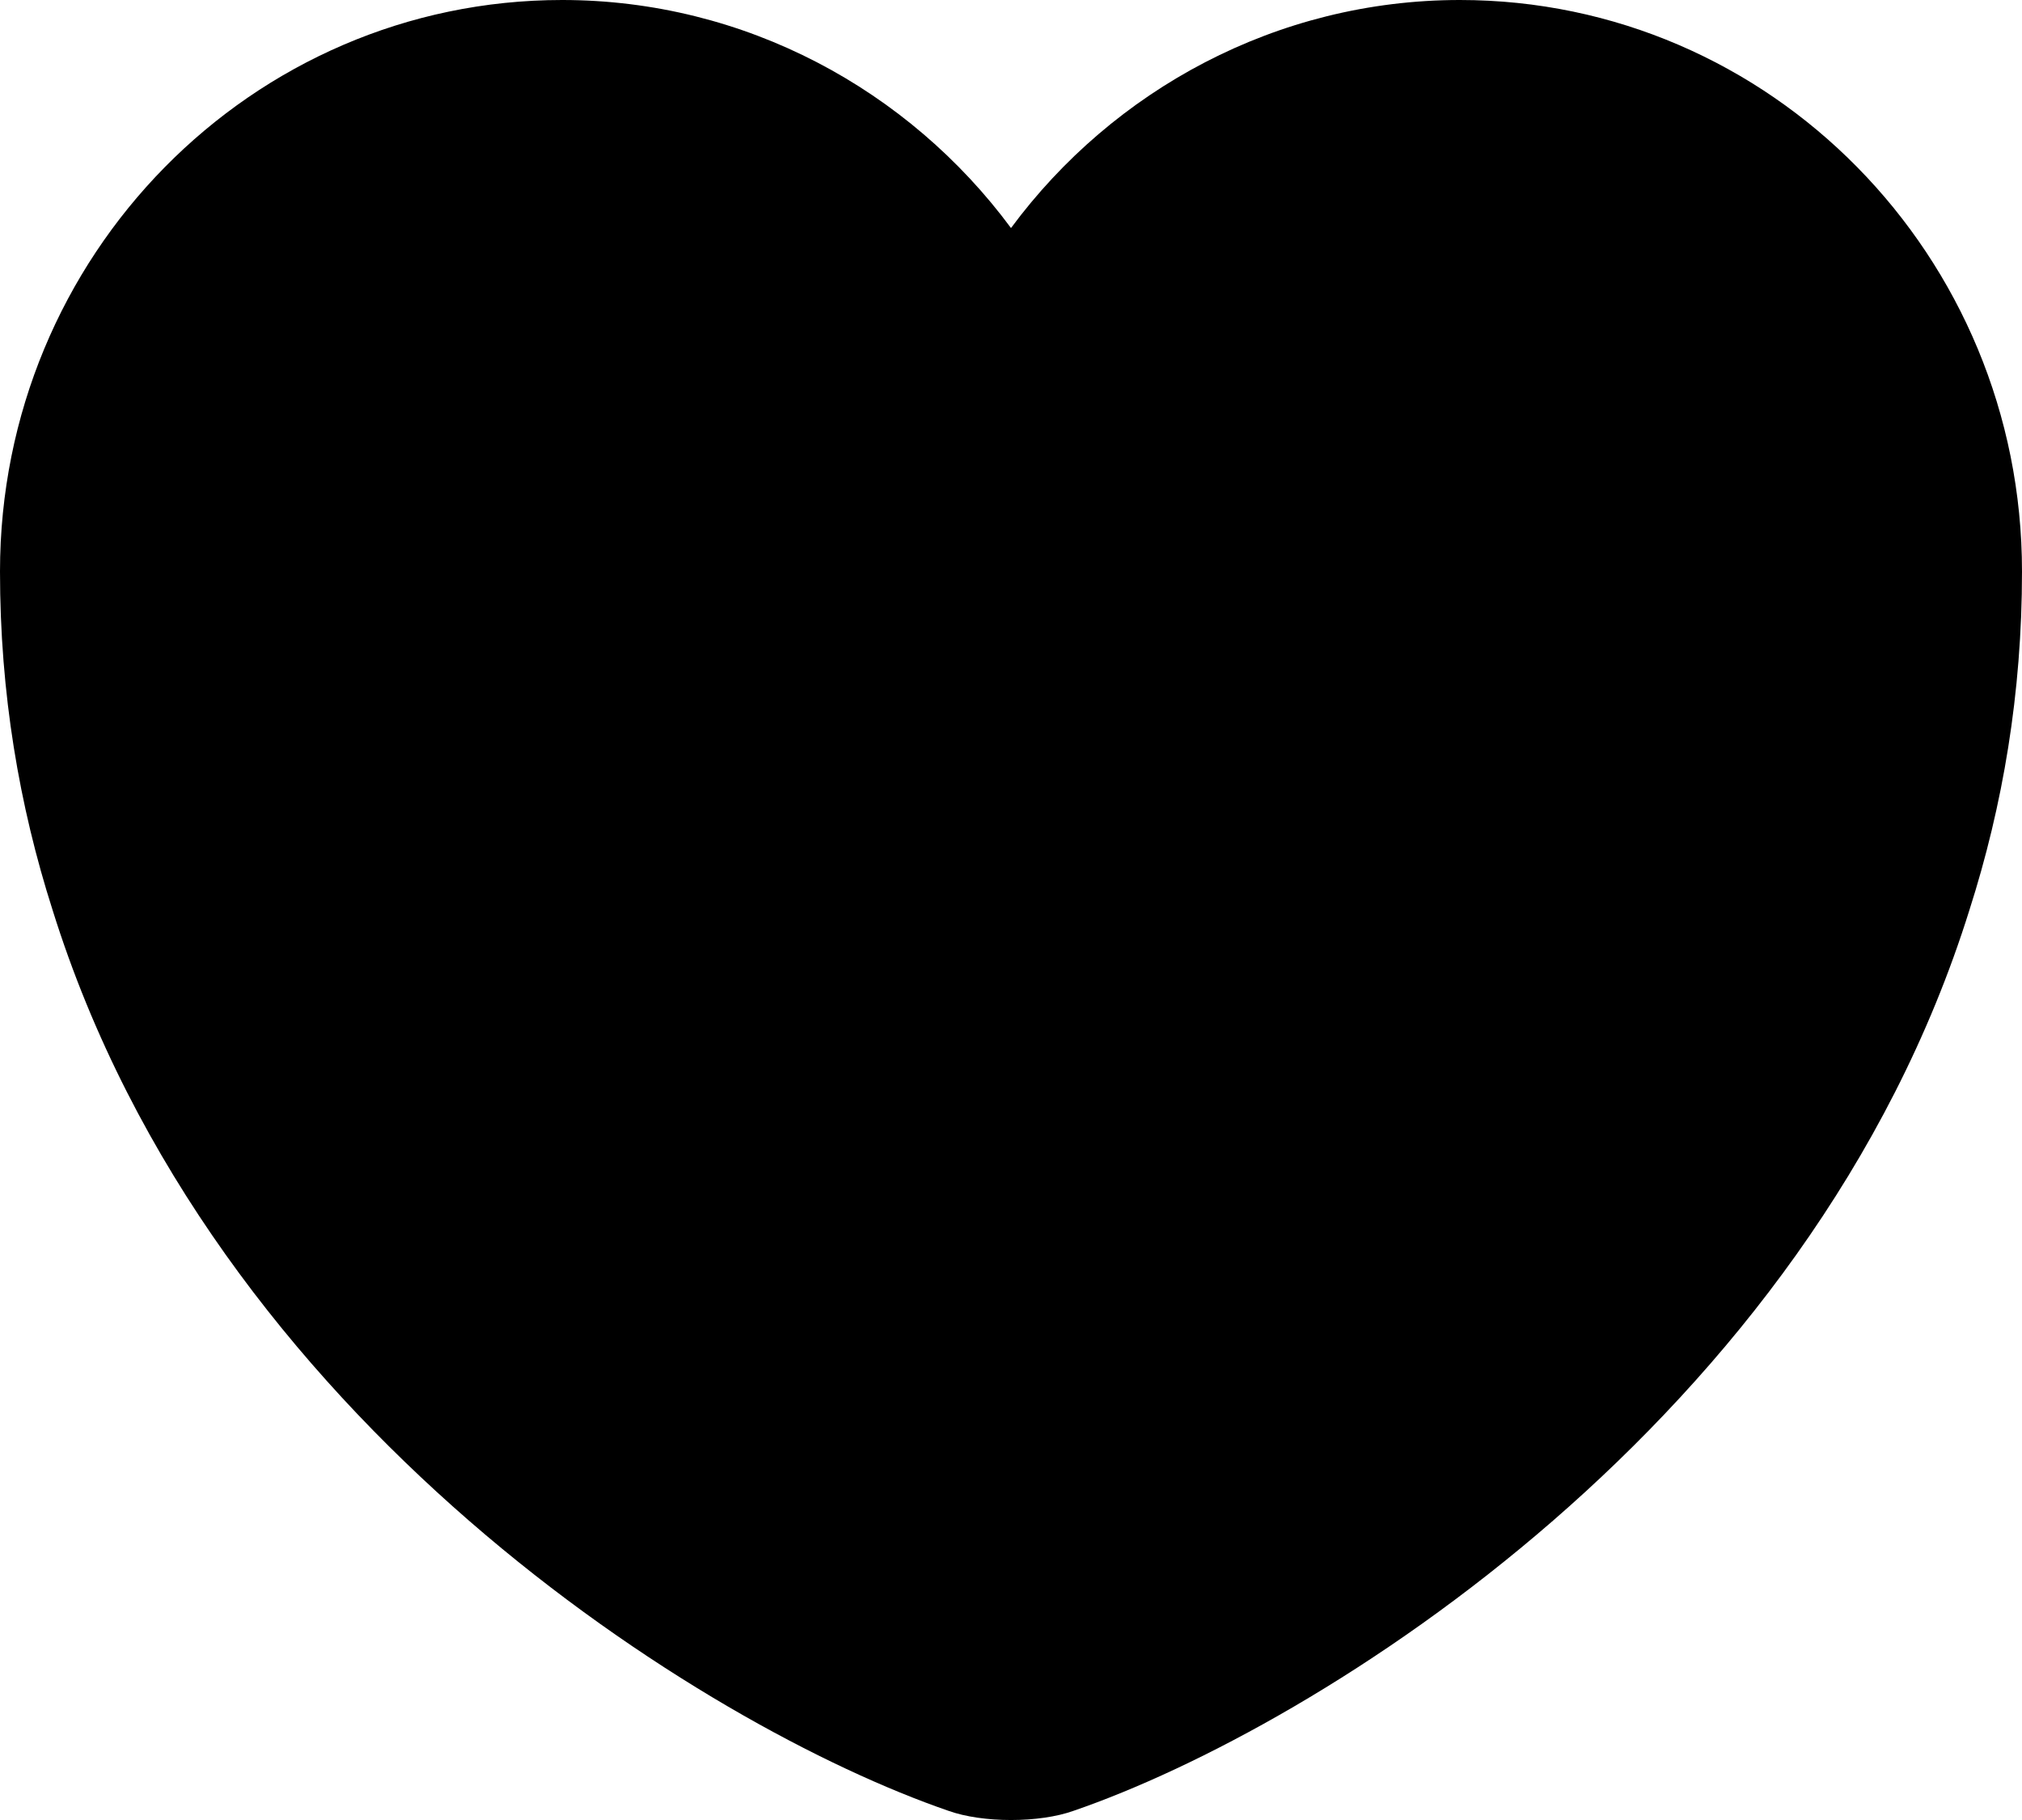 <svg width="30" height="27" viewBox="0 0 30 27" fill="none" xmlns="http://www.w3.org/2000/svg">
<g clip-path="url(#clip0_1201_2)">
<path d="M21.66 0C18.945 0 16.515 1.335 15 3.383C13.485 1.335 11.055 0 8.34 0C3.735 0 0 3.792 0 8.479C0 10.284 0.285 11.953 0.78 13.5C3.15 21.084 10.455 25.62 14.07 26.863C14.58 27.046 15.42 27.046 15.93 26.863C19.545 25.62 26.85 21.084 29.22 13.5C29.715 11.953 30 10.284 30 8.479C30 3.792 26.265 0 21.66 0Z" fill="black"/>
</g>
<defs>
<clipPath id="clip0_1201_2">
<rect width="30" height="27" fill="white"/>
</clipPath>
</defs>
</svg>
